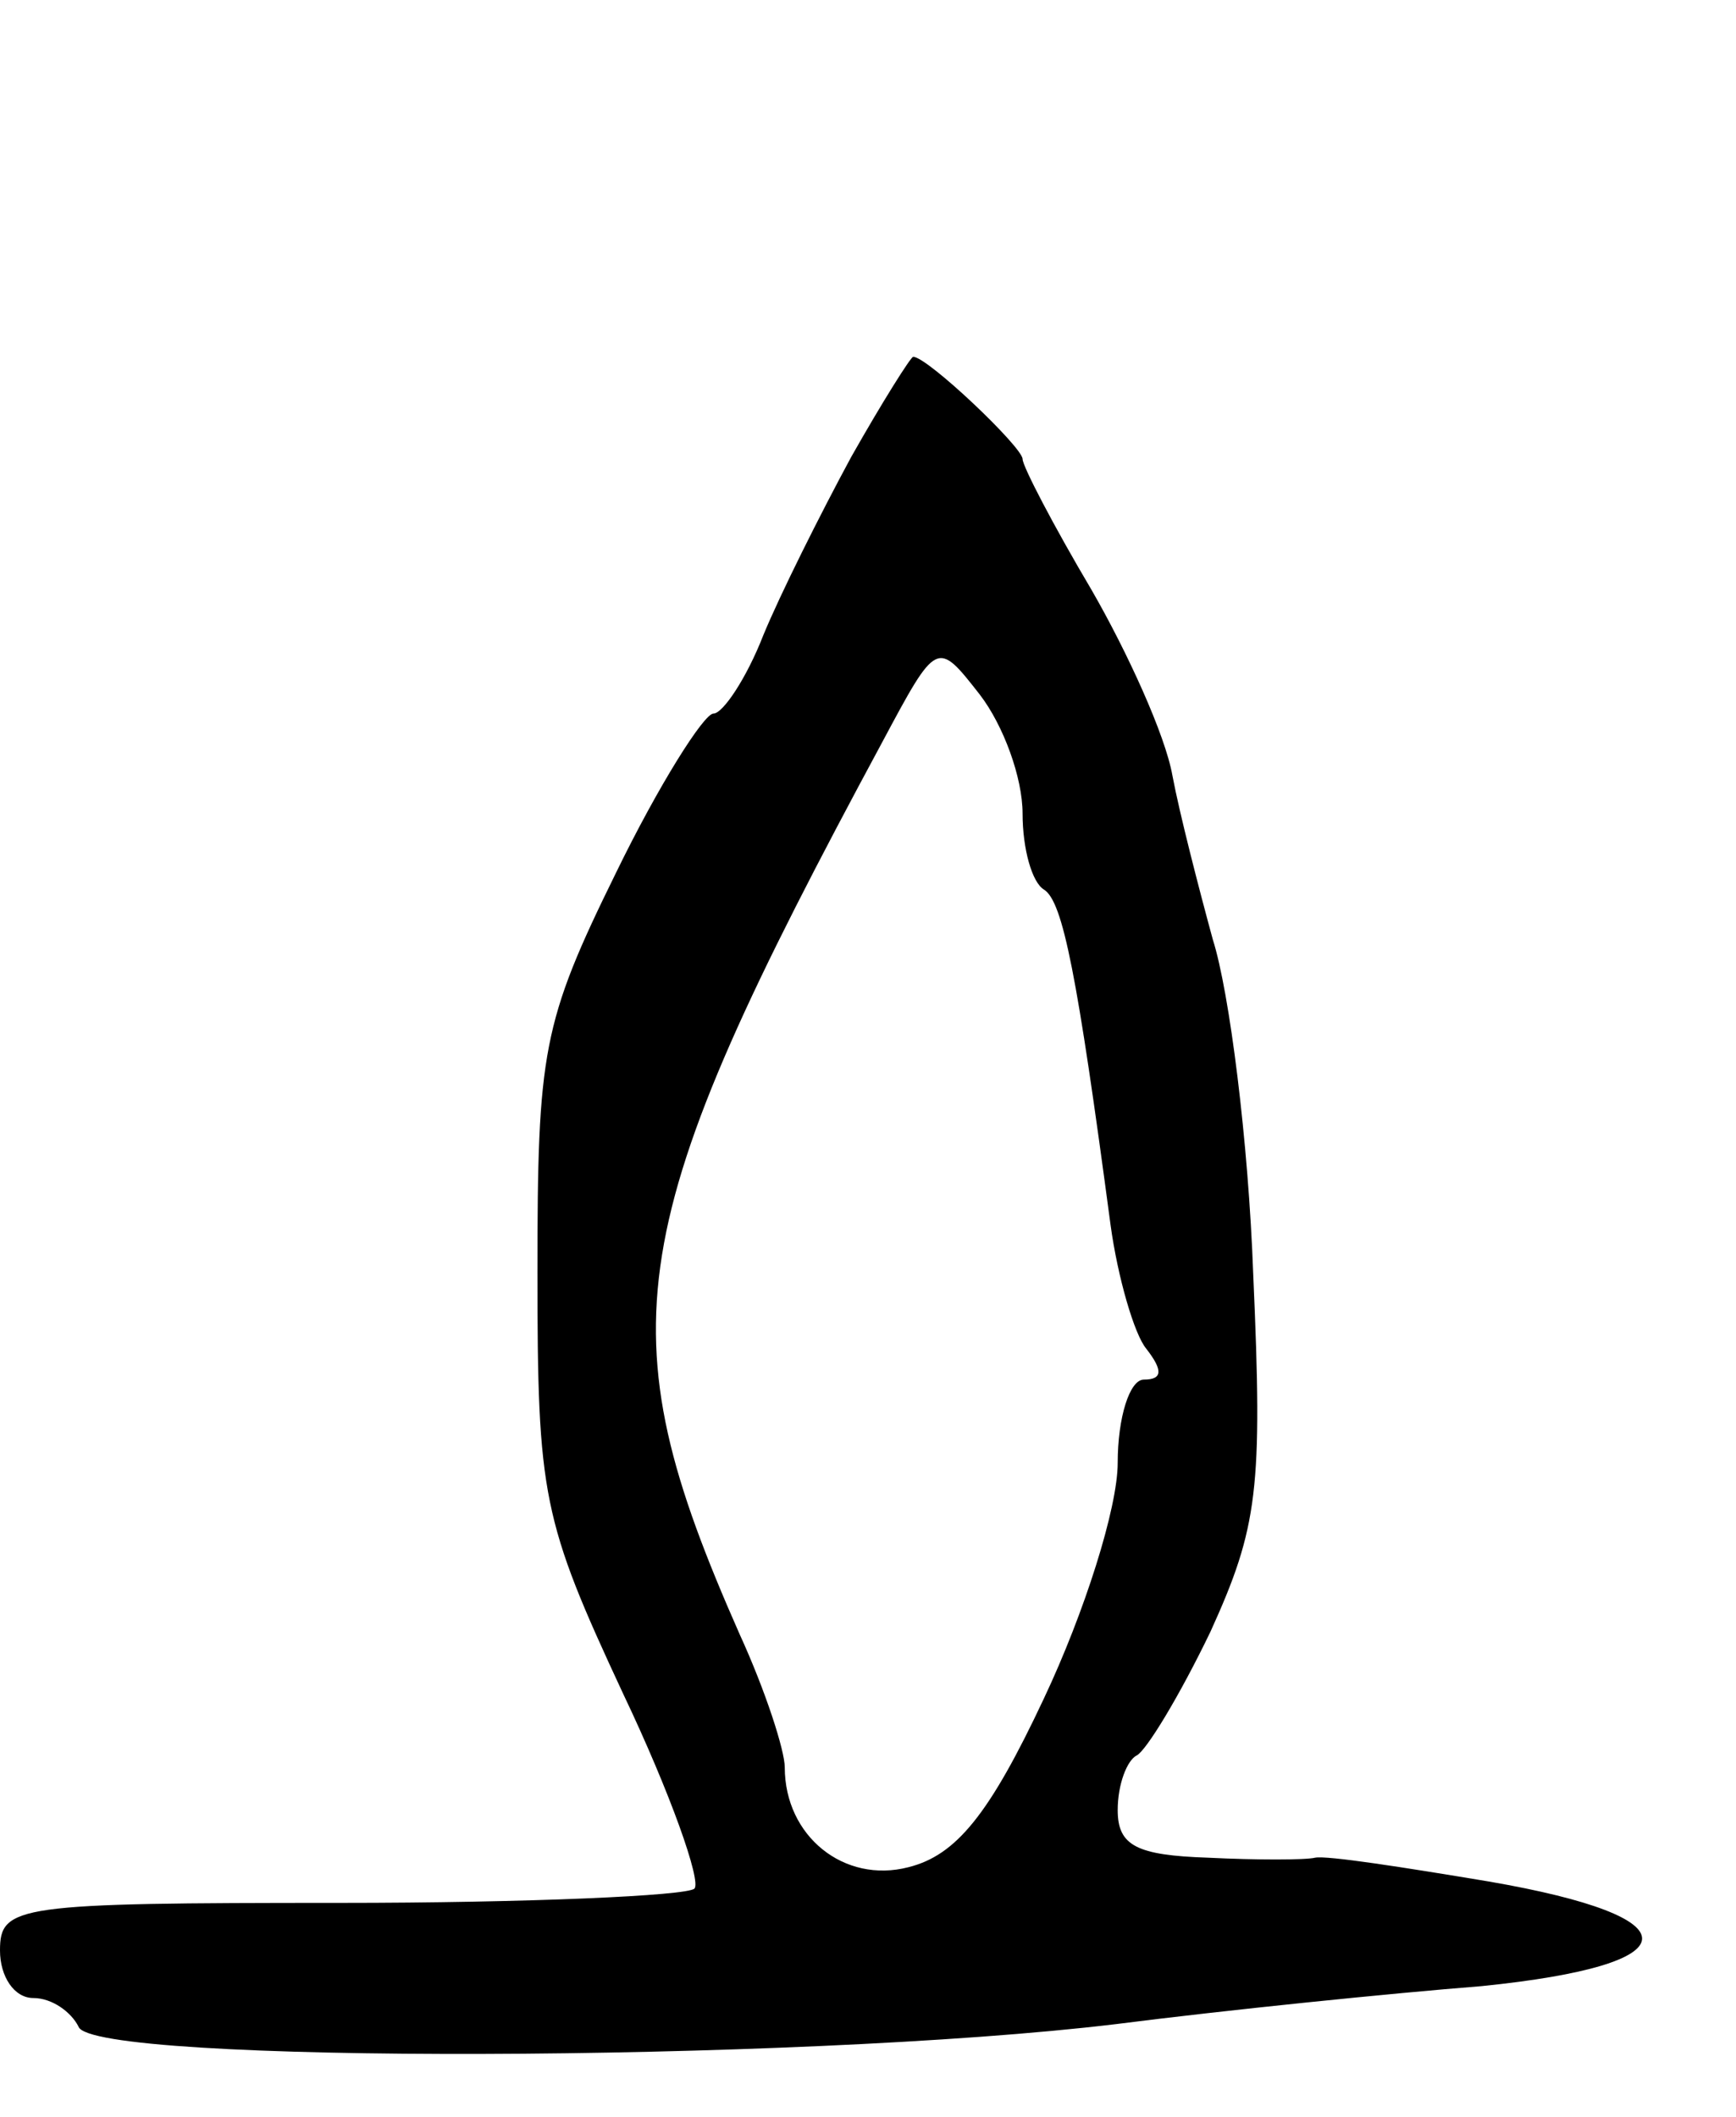 <svg version="1.0" xmlns="http://www.w3.org/2000/svg"
 width="73pt" height="89pt" viewBox="0 0 73 89"
 preserveAspectRatio="xMidYMid meet">
<g transform="translate(0,89) scale(0.1,-0.1)"
fill="#000000" stroke="none">
<path d="M358 698 c-13 -24 -30 -58 -37 -75 -7 -18 -17 -33 -21 -33 -4 0 -23
-30 -41 -67 -31 -63 -33 -75 -33 -168 0 -94 2 -104 36 -177 20 -42 33 -79 30
-82 -3 -3 -70 -6 -149 -6 -136 0 -143 -1 -143 -20 0 -11 6 -20 14 -20 8 0 16
-6 19 -12 5 -16 303 -15 436 1 47 6 116 13 154 16 89 9 90 29 3 44 -36 6 -68
11 -73 10 -4 -1 -25 -1 -45 0 -30 1 -38 5 -38 20 0 11 4 21 8 23 4 2 18 25 31
52 20 44 22 60 18 150 -2 56 -10 119 -17 141 -6 22 -14 53 -17 69 -3 17 -19
52 -34 78 -16 27 -29 52 -29 55 0 5 -40 43 -46 43 -1 0 -13 -19 -26 -42z m72
-150 c0 -15 4 -29 9 -32 8 -5 14 -36 28 -141 3 -22 10 -46 15 -52 7 -9 7 -13
-1 -13 -6 0 -11 -16 -11 -35 0 -19 -14 -63 -31 -99 -23 -49 -37 -66 -57 -71
-27 -7 -52 13 -52 42 0 7 -8 32 -19 56 -57 129 -50 171 60 375 23 43 23 43 41
20 10 -13 18 -35 18 -50z"/>
</g>
</svg>
